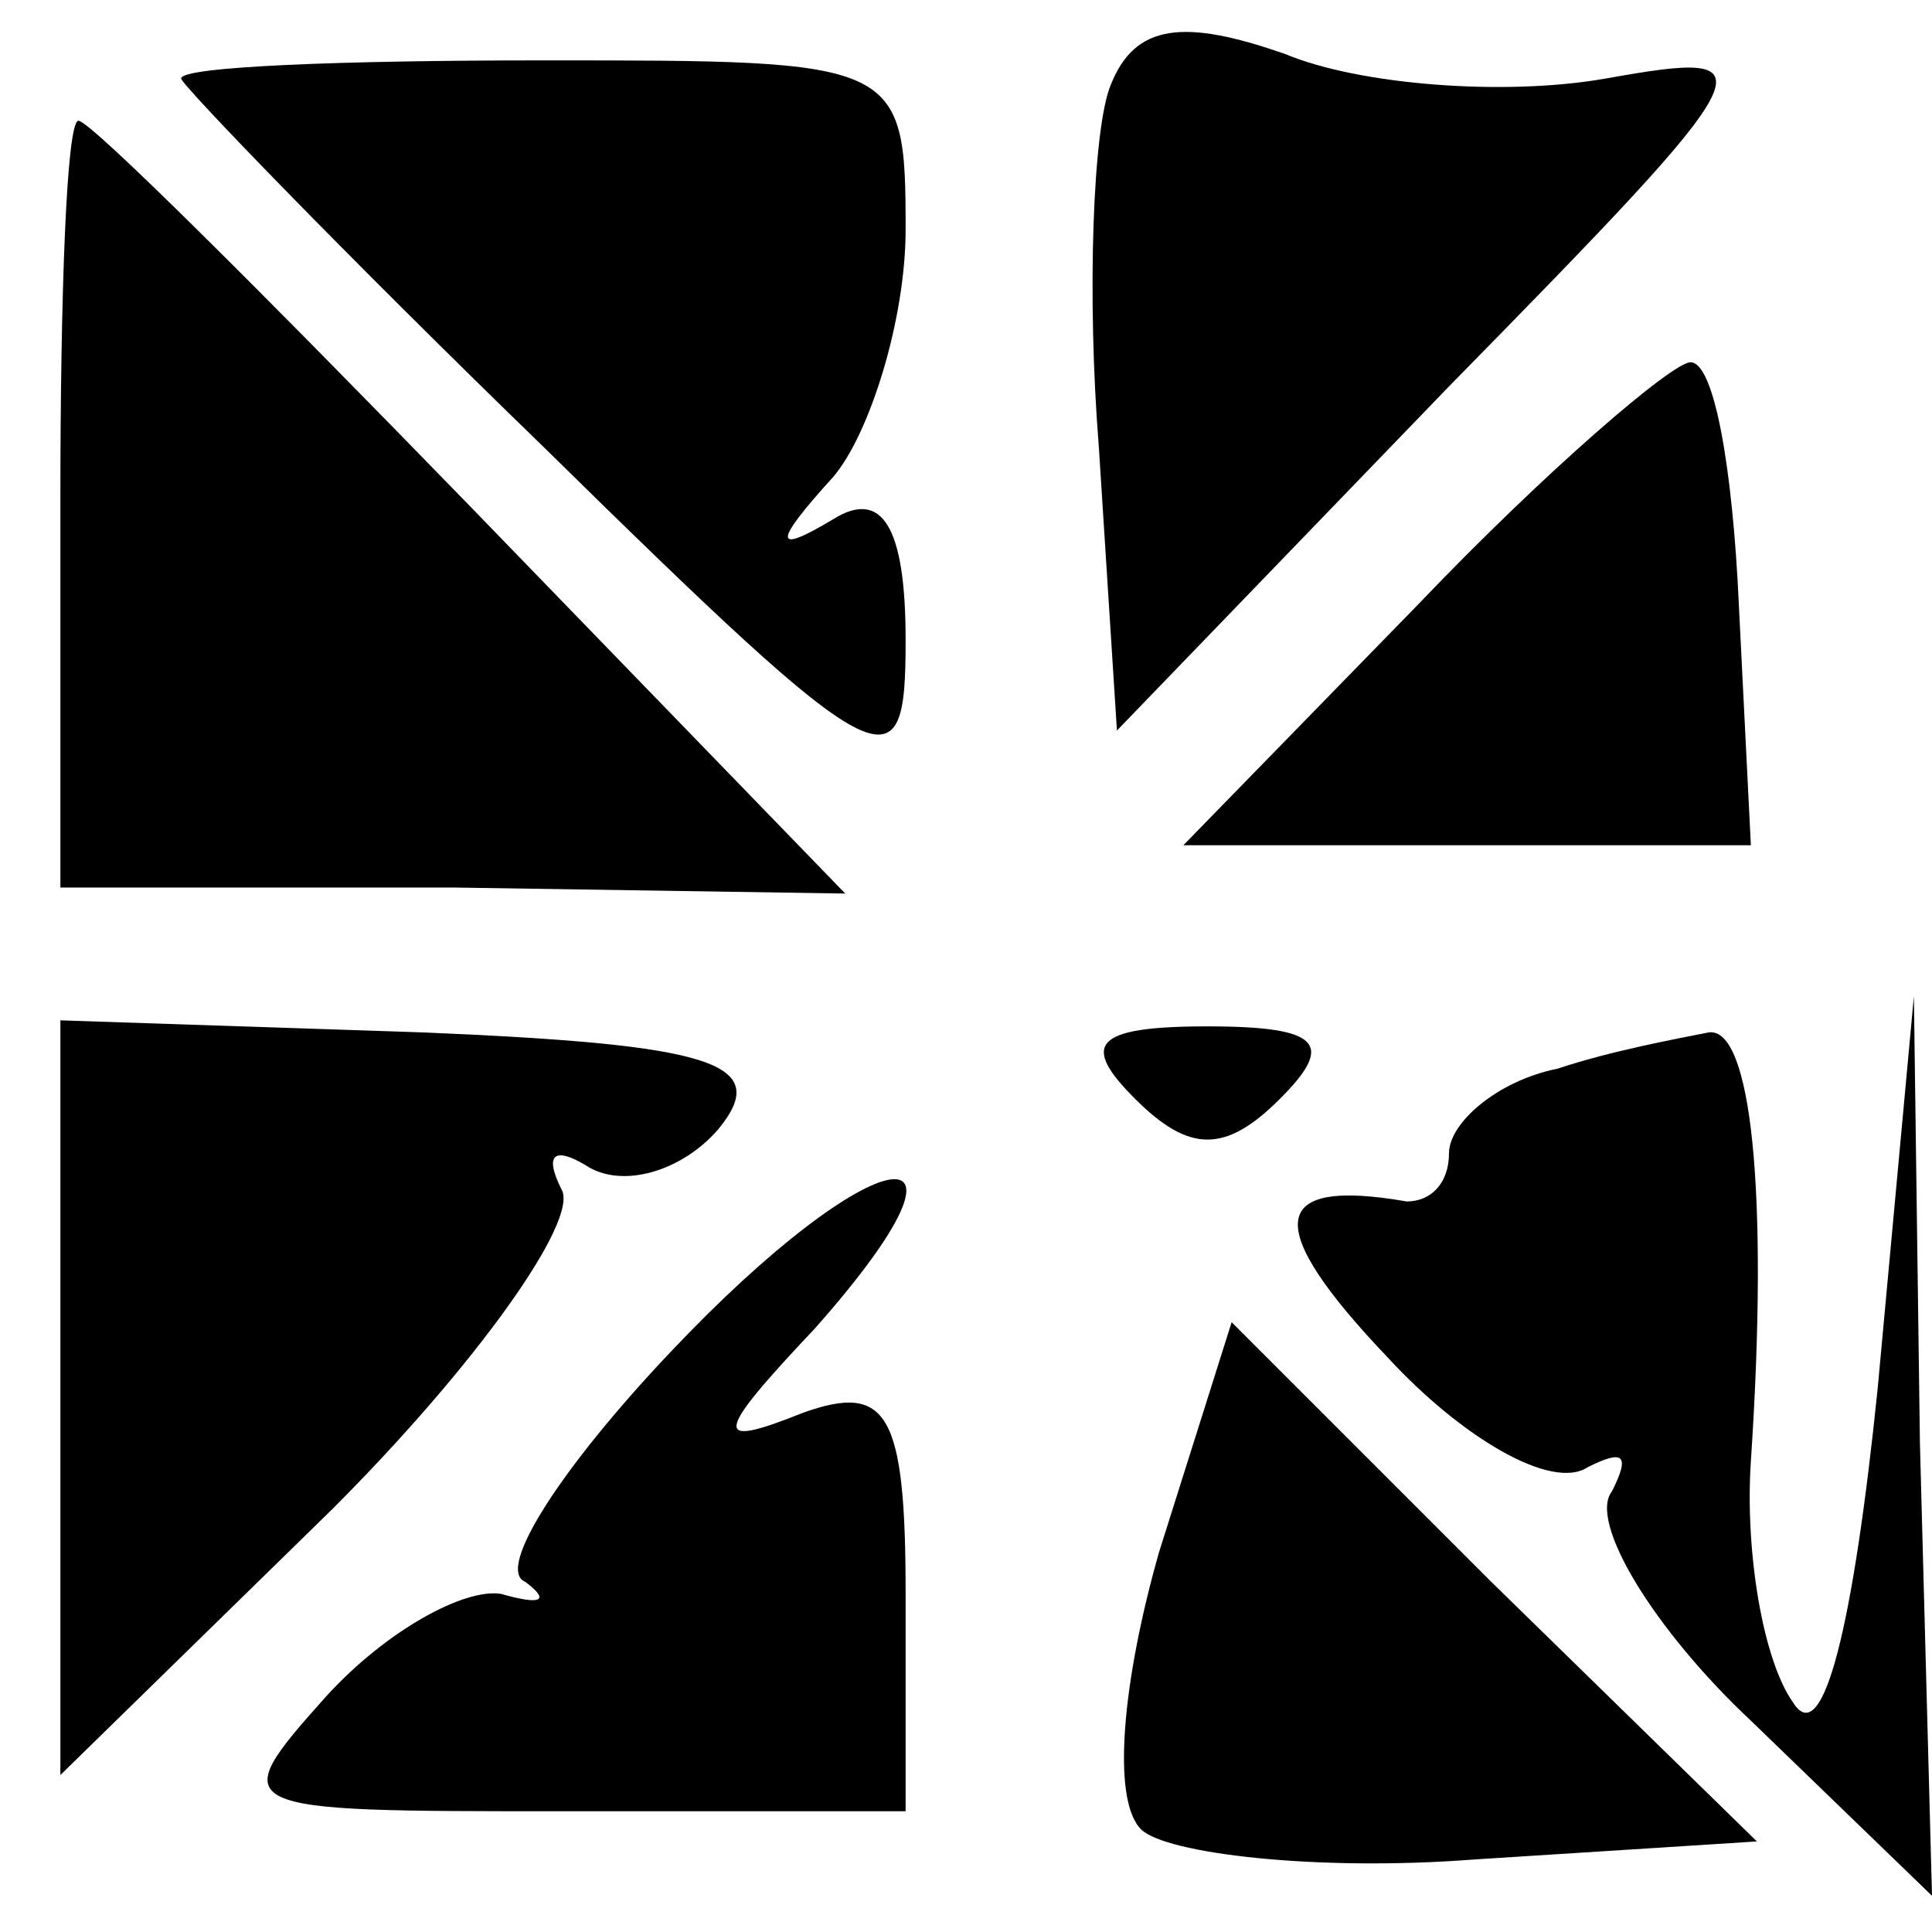 <?xml version="1.0" standalone="no"?>
<!DOCTYPE svg PUBLIC "-//W3C//DTD SVG 20010904//EN"
 "http://www.w3.org/TR/2001/REC-SVG-20010904/DTD/svg10.dtd">
<svg version="1.0" xmlns="http://www.w3.org/2000/svg"
 width="32pt" height="32pt" viewBox="0 0 32 32"
 preserveAspectRatio="xMidYMid meet">
<g transform="translate(0,32) scale(0.1,-0.1)"
fill="#000000" stroke="none">
<path fill="#000000" stroke="none" d="M184 306 c-3 -7 -4 -35 -2 -60 l3 -47
55 57 c53 54 54 56 26 51 -17 -3 -41 -1 -53 4 -17 6 -25 5 -29 -5z"/>
<path fill="#000000" stroke="none" d="M30 307 c0 -1 27 -29 60 -61 57 -56 60
-57 60 -32 0 19 -4 25 -12 20 -10 -6 -10 -4 0 7 6 7 12 26 12 41 0 28 -1 28
-60 28 -33 0 -60 -1 -60 -3z"/>
<path fill="#000000" stroke="none" d="M10 237 l0 -64 65 0 65 -1 -62 64 c-34
35 -63 64 -65 64 -2 0 -3 -29 -3 -63z"/>
<path fill="#000000" stroke="none" d="M235 220 l-39 -40 47 0 47 0 -2 40 c-1
22 -4 40 -8 40 -3 0 -24 -18 -45 -40z"/>
<path fill="#000000" stroke="none" d="M10 88 l0 -62 45 44 c24 24 41 48 38
53 -3 6 -1 7 4 4 6 -4 16 -1 22 6 9 11 -1 14 -49 16 l-60 2 0 -63z"/>
<path fill="#000000" stroke="none" d="M188 138 c9 -9 15 -9 24 0 9 9 7 12
-12 12 -19 0 -21 -3 -12 -12z"/>
<path fill="#000000" stroke="none" d="M258 143 c-10 -2 -18 -9 -18 -14 0 -5
-3 -8 -7 -8 -23 4 -24 -4 -3 -26 12 -13 27 -22 33 -18 6 3 7 2 4 -4 -4 -5 7
-23 23 -38 l30 -29 -2 75 -1 74 -6 -65 c-4 -39 -9 -60 -14 -52 -5 7 -8 25 -7
40 3 45 0 72 -7 71 -5 -1 -16 -3 -25 -6z"/>
<path fill="#000000" stroke="none" d="M111 96 c-18 -19 -29 -36 -24 -38 4 -3
3 -4 -4 -2 -6 1 -19 -6 -29 -17 -17 -19 -16 -19 39 -19 l57 0 0 36 c0 30 -3
35 -17 30 -15 -6 -15 -4 2 14 31 35 10 32 -24 -4z"/>
<path fill="#000000" stroke="none" d="M192 63 c-6 -21 -8 -41 -3 -46 4 -4 29
-7 55 -5 l47 3 -44 43 -43 43 -12 -38z"/>
</g>
</svg>
